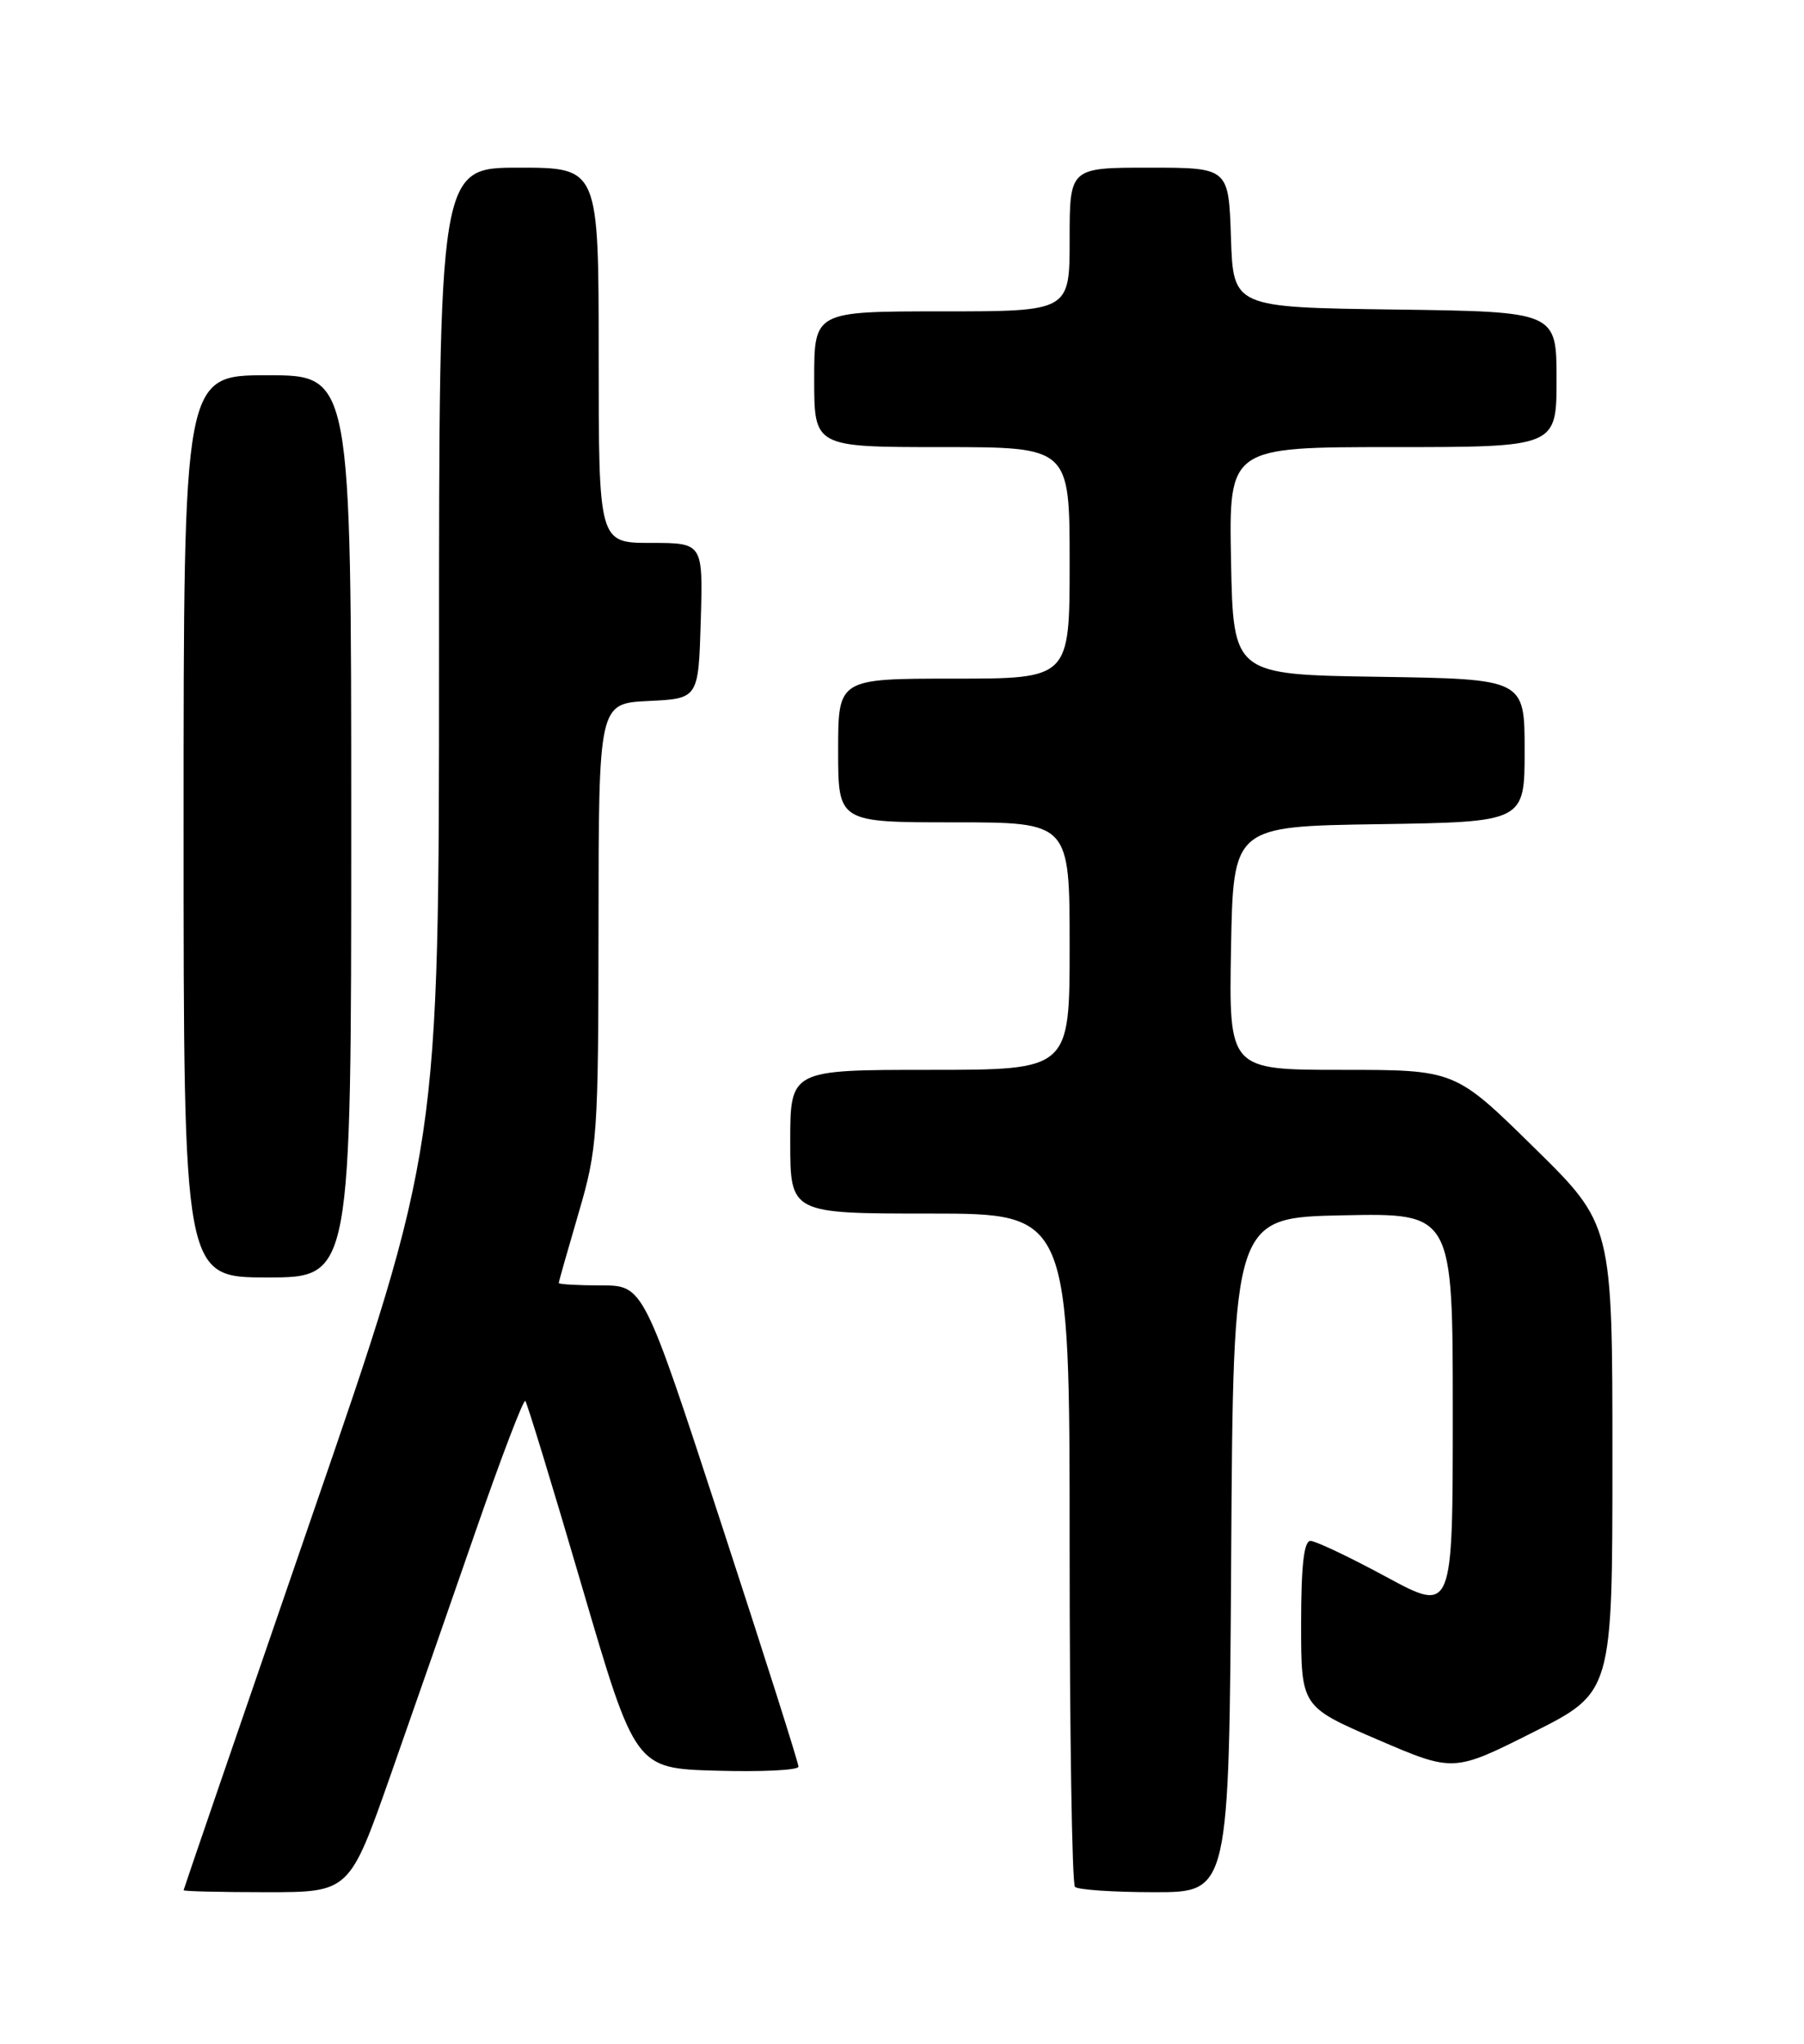 <?xml version="1.0" encoding="UTF-8" standalone="no"?>
<!DOCTYPE svg PUBLIC "-//W3C//DTD SVG 1.1//EN" "http://www.w3.org/Graphics/SVG/1.1/DTD/svg11.dtd" >
<svg xmlns="http://www.w3.org/2000/svg" xmlns:xlink="http://www.w3.org/1999/xlink" version="1.1" viewBox="0 0 226 256">
 <g >
 <path fill="currentColor"
d=" M 48.96 222.25 C 51.81 214.14 56.67 200.20 59.76 191.28 C 62.86 182.36 65.58 175.25 65.81 175.47 C 66.03 175.70 69.23 186.15 72.90 198.69 C 79.59 221.50 79.59 221.50 89.79 221.78 C 95.41 221.94 100.01 221.72 100.03 221.28 C 100.05 220.85 95.68 207.11 90.33 190.75 C 80.61 161.00 80.61 161.00 75.30 161.00 C 72.39 161.00 70.00 160.86 70.00 160.70 C 70.00 160.53 71.12 156.60 72.48 151.95 C 74.85 143.86 74.96 142.31 74.98 115.80 C 75.00 88.10 75.00 88.10 81.25 87.80 C 87.50 87.50 87.50 87.50 87.79 77.75 C 88.07 68.00 88.07 68.00 81.54 68.00 C 75.00 68.00 75.00 68.00 75.00 44.50 C 75.00 21.00 75.00 21.00 65.00 21.00 C 55.00 21.00 55.00 21.00 55.00 82.38 C 55.00 143.76 55.00 143.76 39.00 190.13 C 30.21 215.63 23.01 236.61 23.00 236.75 C 23.00 236.89 27.68 237.00 33.39 237.00 C 43.78 237.00 43.78 237.00 48.96 222.25 Z  M 154.24 194.75 C 154.50 152.50 154.50 152.50 168.25 152.22 C 182.00 151.94 182.00 151.94 182.00 176.98 C 182.00 202.01 182.00 202.01 173.67 197.51 C 169.09 195.03 164.81 193.00 164.17 193.00 C 163.35 193.00 163.00 196.13 163.00 203.38 C 163.00 213.76 163.00 213.76 172.54 217.87 C 182.09 221.98 182.09 221.98 192.04 216.98 C 202.00 211.98 202.00 211.98 202.00 182.68 C 202.00 153.37 202.00 153.37 192.14 143.69 C 182.28 134.00 182.28 134.00 168.11 134.00 C 153.95 134.00 153.95 134.00 154.22 118.75 C 154.50 103.50 154.50 103.50 172.75 103.23 C 191.00 102.95 191.00 102.95 191.00 94.00 C 191.00 85.05 191.00 85.05 172.75 84.77 C 154.50 84.50 154.50 84.50 154.22 70.25 C 153.95 56.00 153.95 56.00 174.47 56.00 C 195.00 56.00 195.00 56.00 195.00 47.52 C 195.00 39.04 195.00 39.04 174.75 38.77 C 154.50 38.50 154.50 38.50 154.21 29.75 C 153.92 21.00 153.92 21.00 143.96 21.00 C 134.00 21.00 134.00 21.00 134.00 30.00 C 134.00 39.00 134.00 39.00 118.00 39.00 C 102.00 39.00 102.00 39.00 102.00 47.50 C 102.00 56.00 102.00 56.00 118.00 56.00 C 134.00 56.00 134.00 56.00 134.00 70.50 C 134.00 85.00 134.00 85.00 119.50 85.00 C 105.00 85.00 105.00 85.00 105.00 94.00 C 105.00 103.00 105.00 103.00 119.50 103.00 C 134.00 103.00 134.00 103.00 134.00 118.50 C 134.00 134.00 134.00 134.00 116.50 134.00 C 99.00 134.00 99.00 134.00 99.00 143.00 C 99.00 152.00 99.00 152.00 116.50 152.00 C 134.00 152.00 134.00 152.00 134.00 193.83 C 134.00 216.84 134.30 235.97 134.67 236.33 C 135.03 236.70 139.53 237.00 144.66 237.00 C 153.98 237.00 153.98 237.00 154.24 194.75 Z  M 44.00 103.50 C 44.00 47.00 44.00 47.00 33.50 47.00 C 23.00 47.00 23.00 47.00 23.00 103.50 C 23.00 160.00 23.00 160.00 33.50 160.00 C 44.00 160.00 44.00 160.00 44.00 103.50 Z "/>
</g>
</svg>